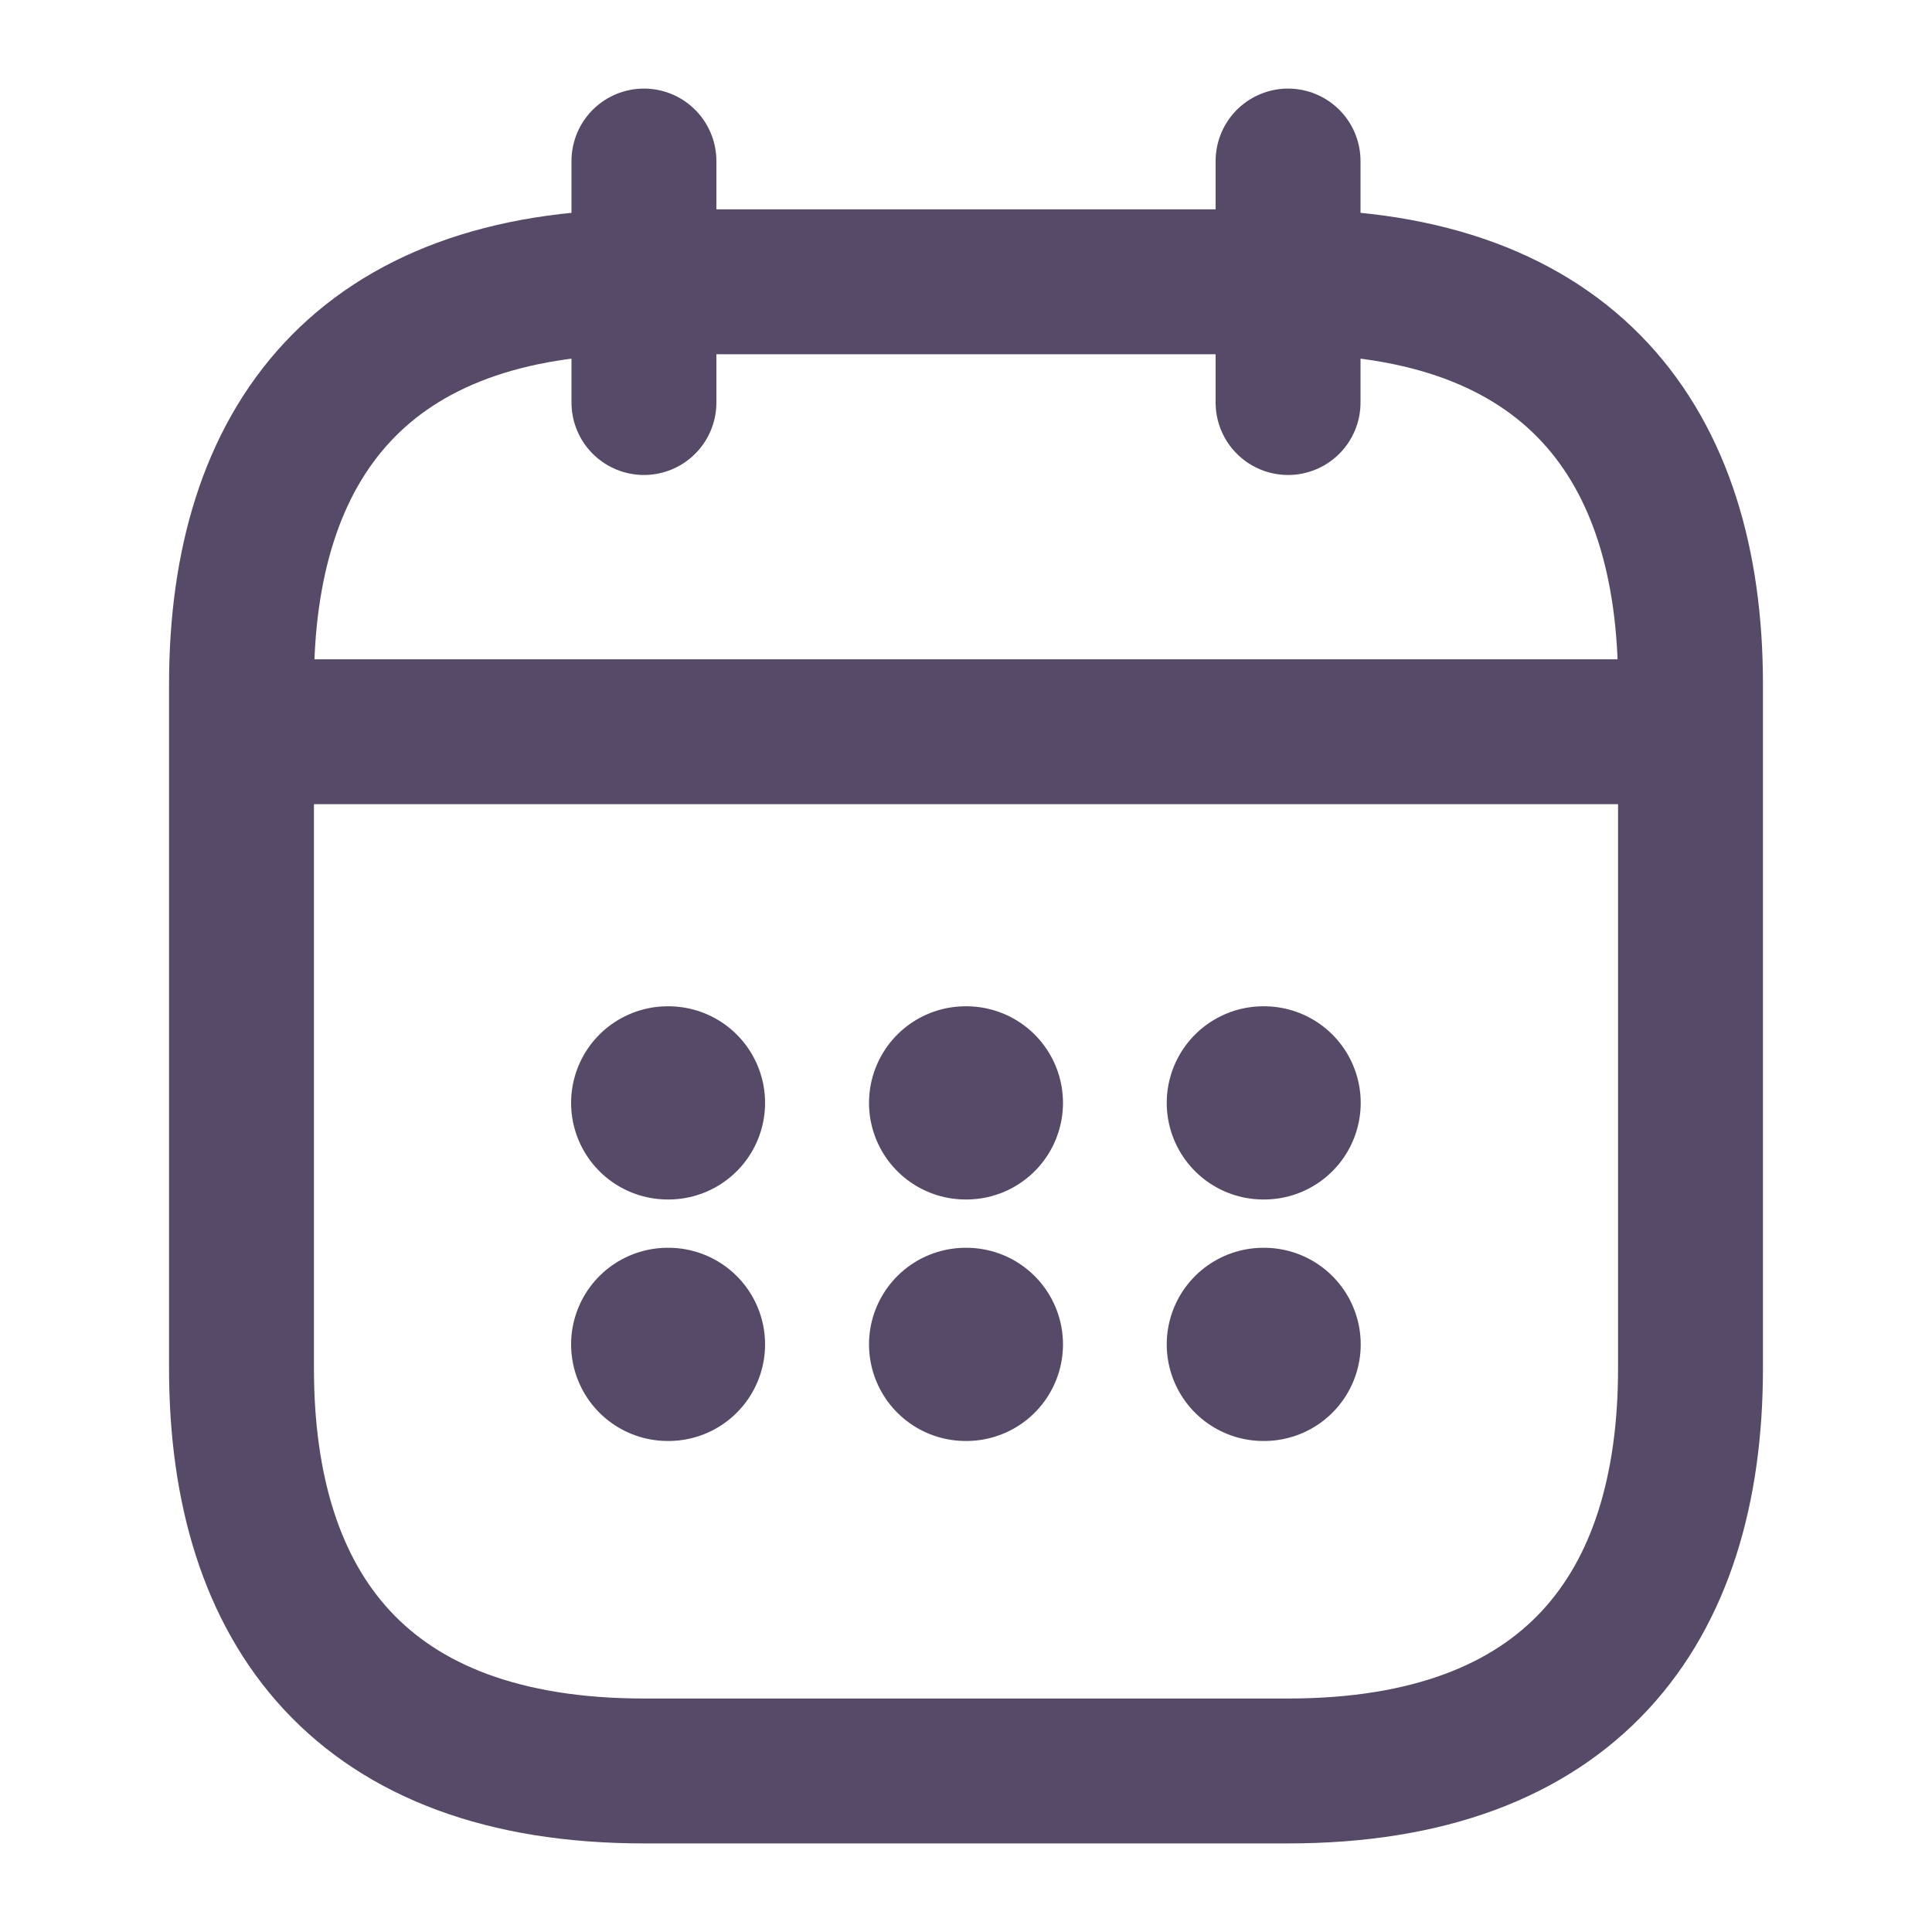 <svg width="20" height="20" viewBox="0 0 20 20" fill="none" xmlns="http://www.w3.org/2000/svg">
<g id="vuesax/linear/calendar">
<g id="calendar">
<path id="Vector" d="M6.666 1.667V4.167" stroke="#574A68" stroke-width="1.5" stroke-miterlimit="10" stroke-linecap="round" stroke-linejoin="round"/>
<path id="Vector_2" d="M13.334 1.667V4.167" stroke="#574A68" stroke-width="1.5" stroke-miterlimit="10" stroke-linecap="round" stroke-linejoin="round"/>
<path id="Vector_3" d="M2.916 7.575H17.083" stroke="#574A68" stroke-width="1.5" stroke-miterlimit="10" stroke-linecap="round" stroke-linejoin="round"/>
<path id="Vector_4" d="M17.5 7.083V14.167C17.5 16.667 16.25 18.333 13.333 18.333H6.667C3.75 18.333 2.5 16.667 2.5 14.167V7.083C2.5 4.583 3.75 2.917 6.667 2.917H13.333C16.25 2.917 17.5 4.583 17.5 7.083Z" stroke="#574A68" stroke-width="1.5" stroke-miterlimit="10" stroke-linecap="round" stroke-linejoin="round"/>
<path id="Vector_5" d="M13.078 11.417H13.086" stroke="#574A68" stroke-width="2" stroke-linecap="round" stroke-linejoin="round"/>
<path id="Vector_6" d="M13.078 13.917H13.086" stroke="#574A68" stroke-width="2" stroke-linecap="round" stroke-linejoin="round"/>
<path id="Vector_7" d="M9.996 11.417H10.004" stroke="#574A68" stroke-width="2" stroke-linecap="round" stroke-linejoin="round"/>
<path id="Vector_8" d="M9.996 13.917H10.004" stroke="#574A68" stroke-width="2" stroke-linecap="round" stroke-linejoin="round"/>
<path id="Vector_9" d="M6.912 11.417H6.92" stroke="#574A68" stroke-width="2" stroke-linecap="round" stroke-linejoin="round"/>
<path id="Vector_10" d="M6.912 13.917H6.92" stroke="#574A68" stroke-width="2" stroke-linecap="round" stroke-linejoin="round"/>
</g>
</g>
</svg>
